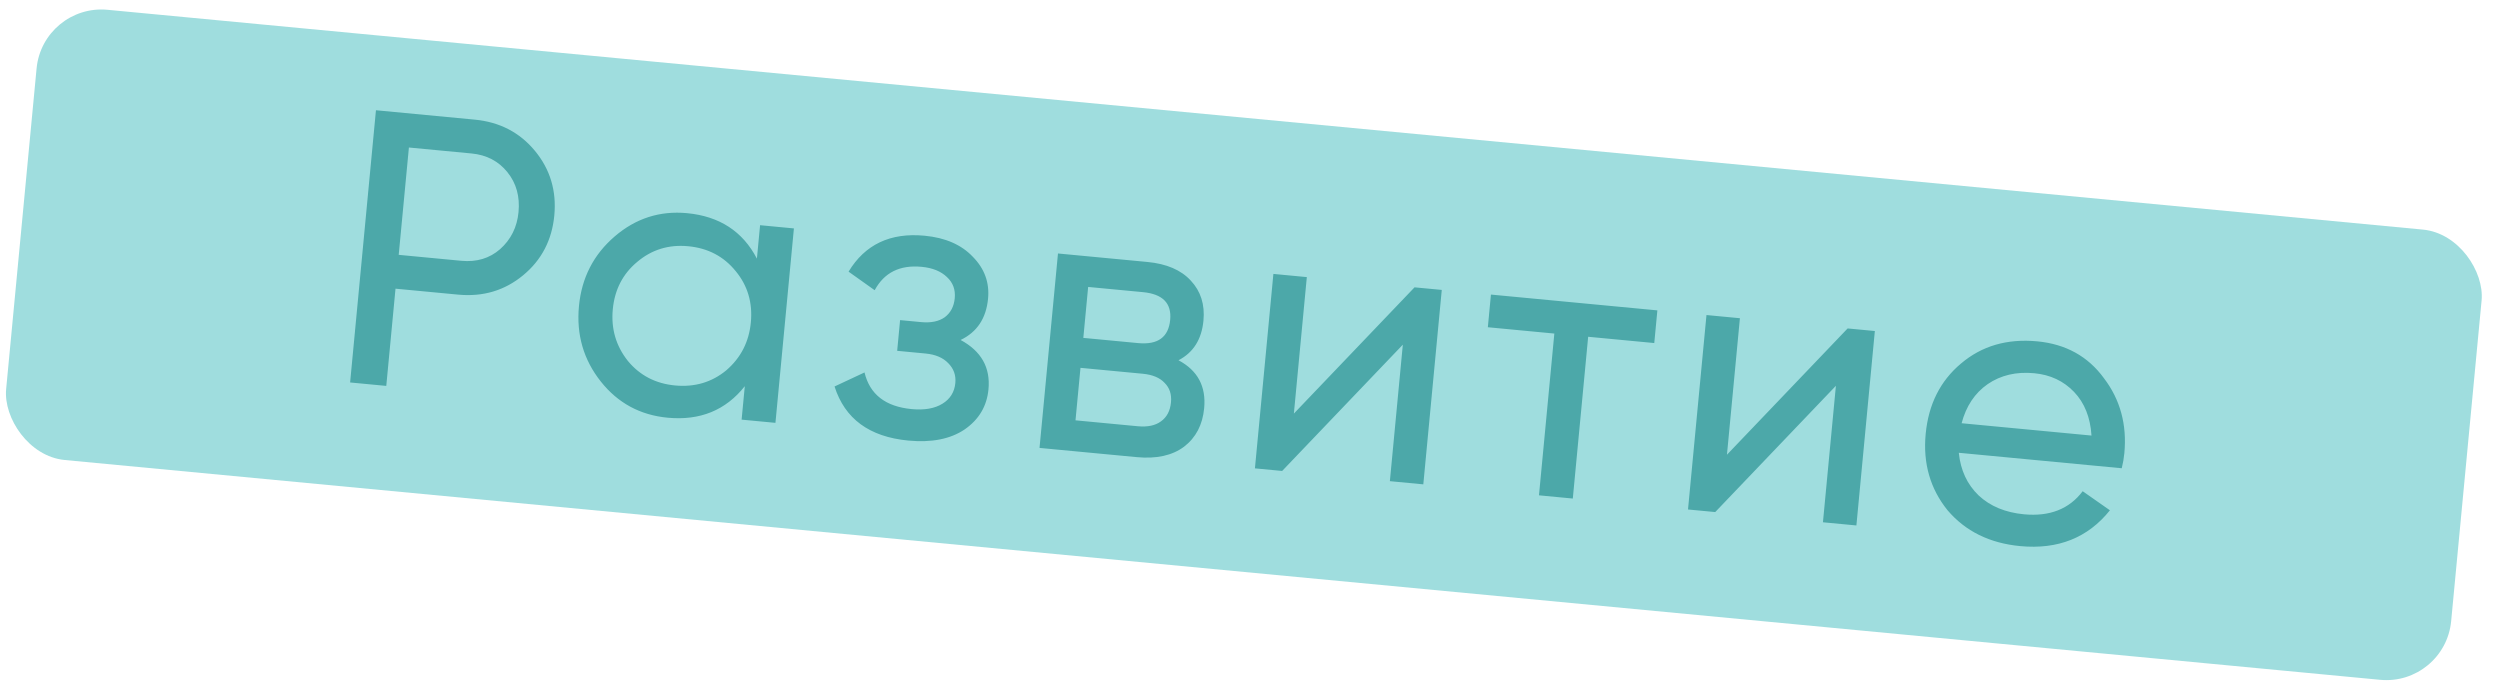 <svg width="192" height="53" viewBox="0 0 192 53" fill="none" xmlns="http://www.w3.org/2000/svg">
<rect x="3.282" y="0.28" width="188.621" height="34.732" rx="5" transform="rotate(5.423 3.282 0.28)" fill="#9FDDDE"/>
<path d="M28.873 8.467L36.459 9.188C38.37 9.369 39.912 10.168 41.083 11.585C42.254 13.002 42.75 14.657 42.571 16.548C42.391 18.44 41.593 19.971 40.176 21.142C38.759 22.314 37.095 22.809 35.183 22.627L30.375 22.171L29.666 29.637L26.889 29.373L28.873 8.467ZM30.621 19.572L35.43 20.029C36.605 20.14 37.597 19.843 38.407 19.136C39.242 18.392 39.713 17.442 39.823 16.287C39.937 15.093 39.652 14.071 38.969 13.223C38.286 12.374 37.367 11.896 36.212 11.786L31.404 11.329L30.621 19.572ZM58.13 19.863L58.374 17.295L60.972 17.542L59.554 32.474L56.956 32.228L57.2 29.659C55.738 31.509 53.763 32.316 51.275 32.08C49.164 31.88 47.454 30.954 46.144 29.303C44.816 27.63 44.256 25.698 44.464 23.508C44.67 21.338 45.583 19.556 47.202 18.163C48.821 16.77 50.675 16.172 52.766 16.371C55.255 16.607 57.043 17.771 58.13 19.863ZM51.841 29.603C53.354 29.746 54.667 29.359 55.779 28.44C56.894 27.481 57.523 26.255 57.665 24.761C57.809 23.248 57.421 21.936 56.502 20.824C55.585 19.692 54.369 19.054 52.856 18.911C51.363 18.769 50.059 19.168 48.946 20.107C47.834 21.026 47.206 22.242 47.062 23.755C46.921 25.248 47.307 26.571 48.223 27.722C49.142 28.834 50.348 29.461 51.841 29.603ZM73.774 26.11C75.36 26.963 76.074 28.227 75.915 29.899C75.793 31.193 75.183 32.22 74.086 32.98C72.991 33.72 71.548 34.005 69.756 33.835C66.769 33.551 64.882 32.166 64.093 29.681L66.395 28.604C66.798 30.289 68.004 31.227 70.015 31.418C70.991 31.511 71.777 31.375 72.374 31.009C72.972 30.644 73.303 30.113 73.37 29.416C73.426 28.819 73.244 28.309 72.822 27.888C72.419 27.468 71.84 27.222 71.084 27.15L68.903 26.943L69.127 24.584L70.74 24.737C71.497 24.809 72.101 24.685 72.553 24.367C73.007 24.028 73.264 23.54 73.325 22.903C73.387 22.246 73.188 21.705 72.726 21.279C72.266 20.834 71.618 20.571 70.781 20.492C69.109 20.333 67.907 20.932 67.175 22.289L65.171 20.863C66.434 18.773 68.38 17.853 71.008 18.103C72.601 18.254 73.836 18.793 74.712 19.72C75.61 20.629 76.001 21.701 75.883 22.935C75.74 24.448 75.037 25.506 73.774 26.11ZM90.509 27.668C91.982 28.451 92.639 29.679 92.48 31.351C92.359 32.625 91.844 33.611 90.934 34.308C90.026 34.985 88.815 35.252 87.302 35.108L79.835 34.4L81.253 19.467L88.122 20.119C89.596 20.259 90.706 20.736 91.452 21.55C92.218 22.366 92.543 23.391 92.425 24.626C92.289 26.059 91.651 27.074 90.509 27.668ZM87.782 22.437L83.57 22.037L83.199 25.95L87.41 26.35C88.923 26.493 89.743 25.898 89.87 24.564C89.991 23.29 89.295 22.581 87.782 22.437ZM82.598 32.281L87.377 32.735C88.133 32.807 88.728 32.682 89.16 32.362C89.612 32.043 89.869 31.555 89.932 30.898C89.99 30.281 89.826 29.783 89.441 29.405C89.076 29.009 88.516 28.775 87.759 28.703L82.981 28.25L82.598 32.281ZM99.369 31.764L108.637 22.067L110.728 22.265L109.31 37.198L106.742 36.954L107.737 26.471L98.469 36.169L96.378 35.97L97.796 21.037L100.364 21.281L99.369 31.764ZM114.504 22.623L127.286 23.837L127.048 26.346L121.971 25.864L120.791 38.288L118.193 38.041L119.373 25.617L114.266 25.132L114.504 22.623ZM132.63 34.922L141.898 25.224L143.988 25.422L142.571 40.355L140.002 40.111L140.997 29.629L131.73 39.326L129.639 39.128L131.057 24.195L133.625 24.439L132.63 34.922ZM162.95 35.962L150.436 34.774C150.57 36.112 151.079 37.205 151.963 38.053C152.849 38.88 154.009 39.362 155.442 39.498C157.413 39.685 158.916 39.094 159.95 37.726L162.041 39.19C160.354 41.3 158.057 42.217 155.15 41.941C152.801 41.718 150.939 40.798 149.566 39.181C148.236 37.528 147.678 35.577 147.892 33.327C148.107 31.057 149.012 29.254 150.605 27.919C152.2 26.564 154.153 25.996 156.462 26.215C158.652 26.423 160.361 27.368 161.587 29.052C162.837 30.697 163.358 32.615 163.15 34.805C163.114 35.184 163.048 35.569 162.95 35.962ZM156.23 28.664C154.856 28.533 153.664 28.812 152.655 29.5C151.665 30.189 150.998 31.191 150.652 32.504L160.627 33.451C160.538 32.056 160.092 30.939 159.288 30.099C158.484 29.259 157.464 28.781 156.23 28.664Z" fill="#4CA8A9"/>
</svg>
